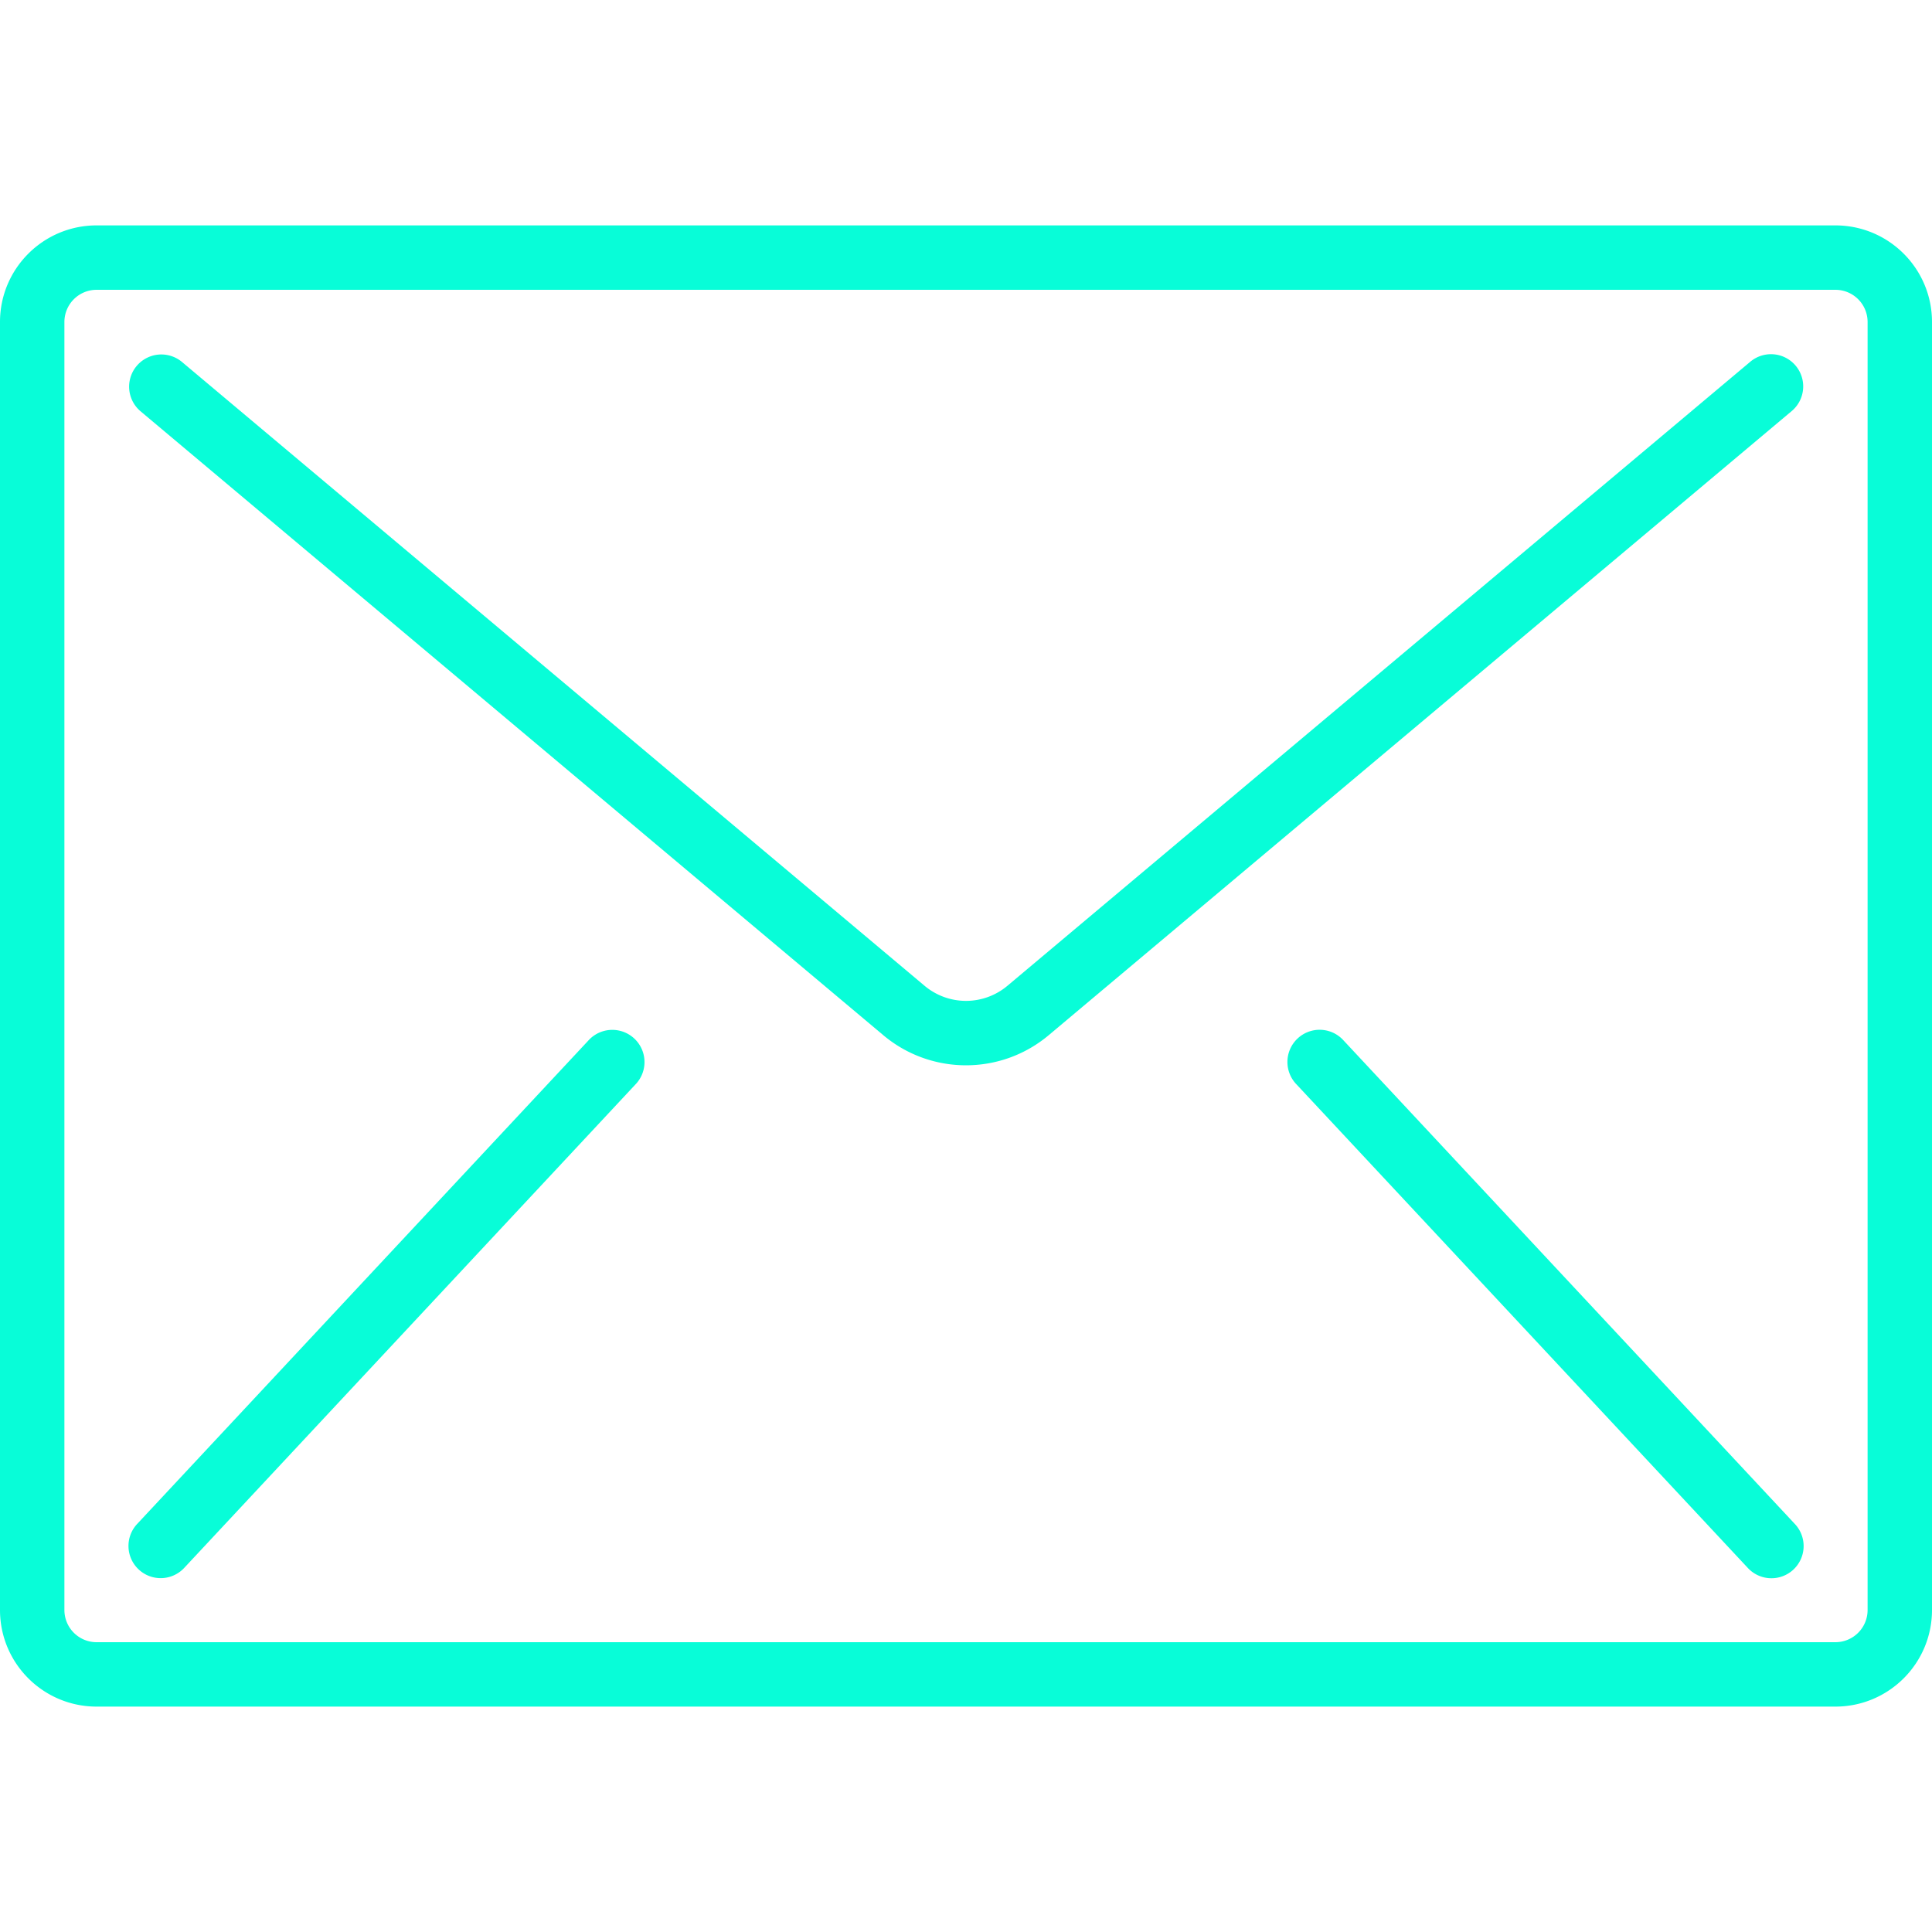 <svg xmlns="http://www.w3.org/2000/svg" width="512" height="512" viewBox="0 0 512 512"><title>contact</title><g fill="#08fdd8"><path d="M486.4 59.733H25.6c-14.138 0-25.6 11.461-25.6 25.6v341.333c0 14.138 11.461 25.6 25.6 25.6h460.8c14.138 0 25.6-11.461 25.6-25.6V85.333c0-14.138-11.461-25.6-25.6-25.6zm8.533 366.934a8.533 8.533 0 0 1-8.533 8.533H25.6a8.533 8.533 0 0 1-8.533-8.533V85.333A8.533 8.533 0 0 1 25.6 76.8h460.8a8.533 8.533 0 0 1 8.533 8.533v341.334z" data-color="color-2"></path><path d="M470.076 93.898a8.53 8.53 0 0 0-6.229 1.966L266.982 261.239a17.068 17.068 0 0 1-21.965 0L48.154 95.863a8.535 8.535 0 0 0-10.974 13.073l196.864 165.367c12.688 10.683 31.224 10.683 43.913 0L474.82 108.937a8.532 8.532 0 0 0 1.049-12.023 8.524 8.524 0 0 0-5.793-3.016z" data-color="color-2"></path><path d="M164.124 273.13a8.535 8.535 0 0 0-8.229 2.65l-119.467 128a8.532 8.532 0 1 0 12.476 11.639l119.467-128a8.532 8.532 0 0 0-4.247-14.289z" data-color="color-2"></path><path d="M356.105 275.78a8.534 8.534 0 1 0-12.476 11.639l119.467 128a8.533 8.533 0 1 0 12.476-11.64L356.105 275.78z" data-color="color-2"></path></g></svg>